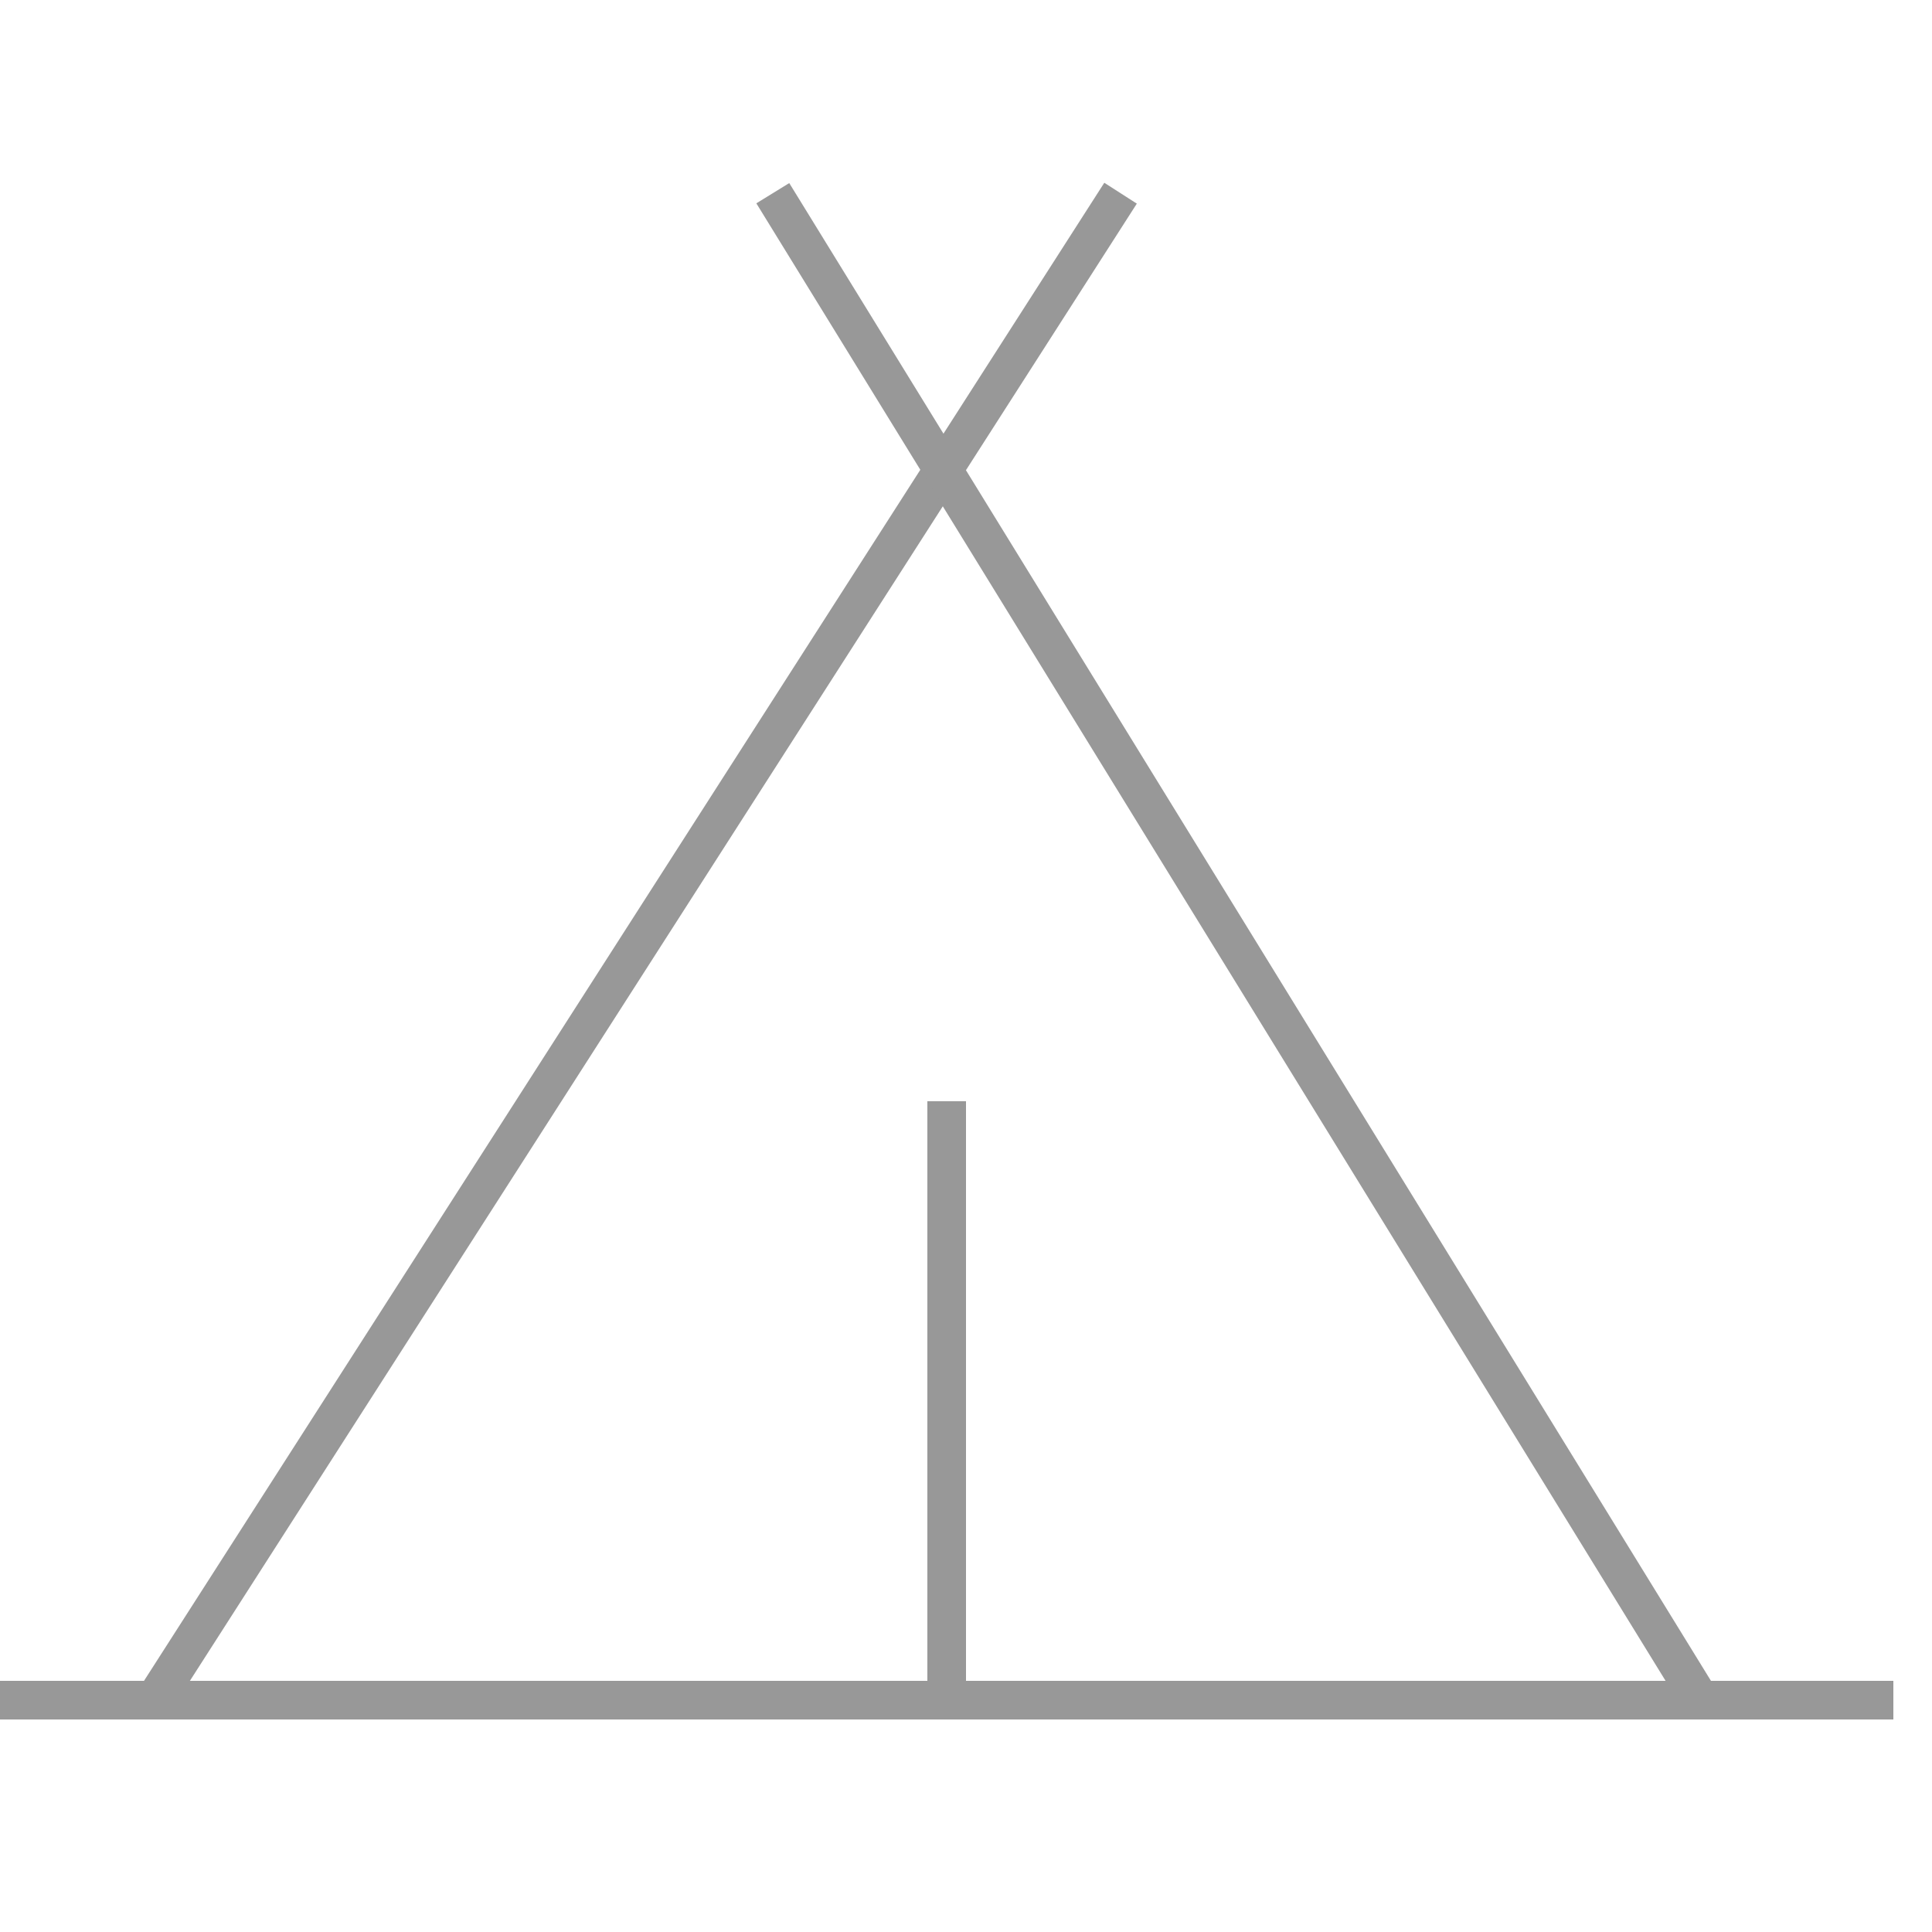 <svg width="50" height="50" viewBox="0 0 50 50" fill="none" xmlns="http://www.w3.org/2000/svg">
<path d="M4 44L29 5" stroke="#989898"/>
<path d="M20 5L44 44" stroke="#989898"/>
<path d="M0 44H49" stroke="#989898"/>
<path d="M24.5 44V28.5" stroke="#989898"/>
</svg>
